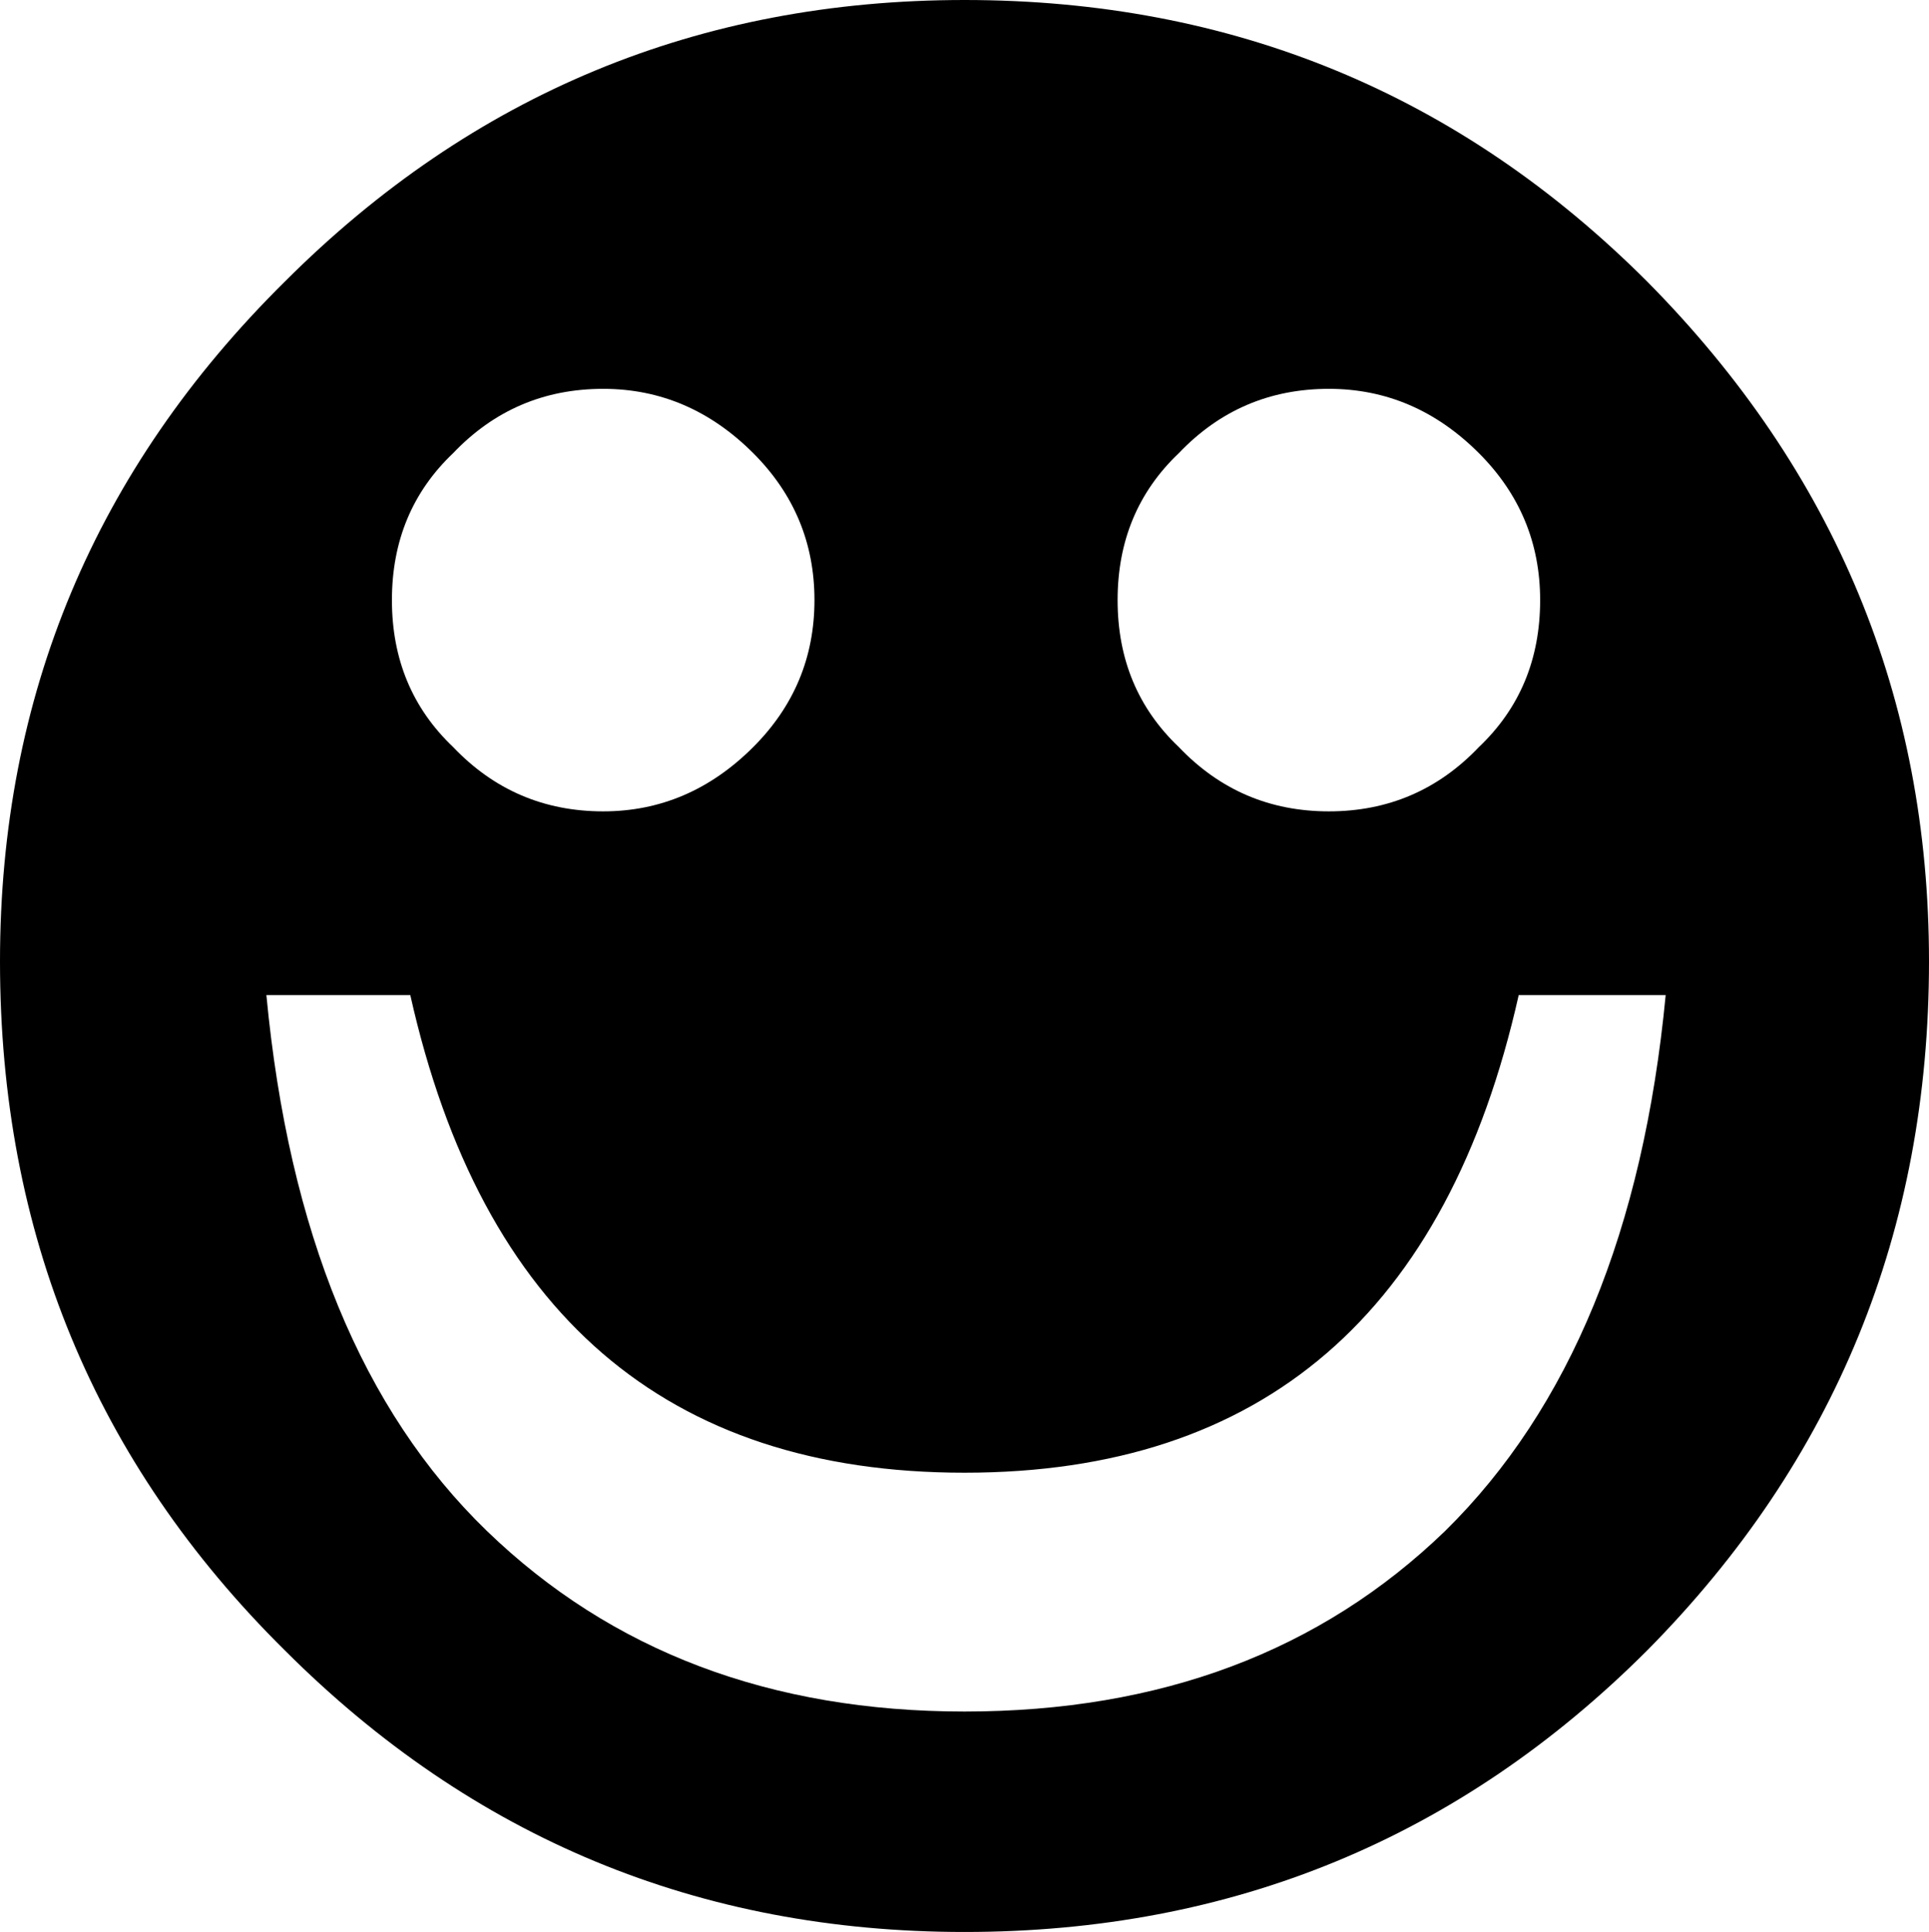 <?xml version="1.0" encoding="UTF-8" standalone="no"?>
<svg xmlns:xlink="http://www.w3.org/1999/xlink" height="31.55px" width="31.5px" xmlns="http://www.w3.org/2000/svg">
  <g transform="matrix(1.0, 0.0, 0.0, 1.0, -384.0, -212.25)">
    <path d="M393.85 218.6 Q392.4 218.6 391.4 219.65 390.4 220.6 390.4 222.05 390.4 223.5 391.4 224.45 392.4 225.5 393.85 225.5 395.25 225.5 396.3 224.45 397.3 223.45 397.3 222.05 397.3 220.65 396.3 219.65 395.25 218.6 393.85 218.6 M408.15 219.65 Q407.1 218.6 405.7 218.6 404.25 218.6 403.25 219.65 402.25 220.6 402.25 222.05 402.25 223.5 403.25 224.45 404.25 225.5 405.7 225.5 407.15 225.5 408.15 224.45 409.15 223.5 409.15 222.05 409.15 220.65 408.15 219.65 M411.2 228.5 L408.8 228.5 Q407.05 236.3 399.75 236.3 392.45 236.3 390.7 228.5 L388.35 228.5 Q388.9 234.3 391.95 237.25 395.0 240.2 399.75 240.2 404.55 240.2 407.6 237.25 410.65 234.25 411.2 228.5 M415.5 227.95 Q415.5 234.55 410.9 239.2 406.3 243.8 399.75 243.8 393.25 243.8 388.65 239.2 384.0 234.6 384.0 227.95 384.0 221.45 388.65 216.85 393.25 212.25 399.75 212.25 406.3 212.25 410.9 216.85 415.5 221.5 415.5 227.95" fill="#000000" fill-rule="evenodd" stroke="none"/>
  </g>
</svg>
